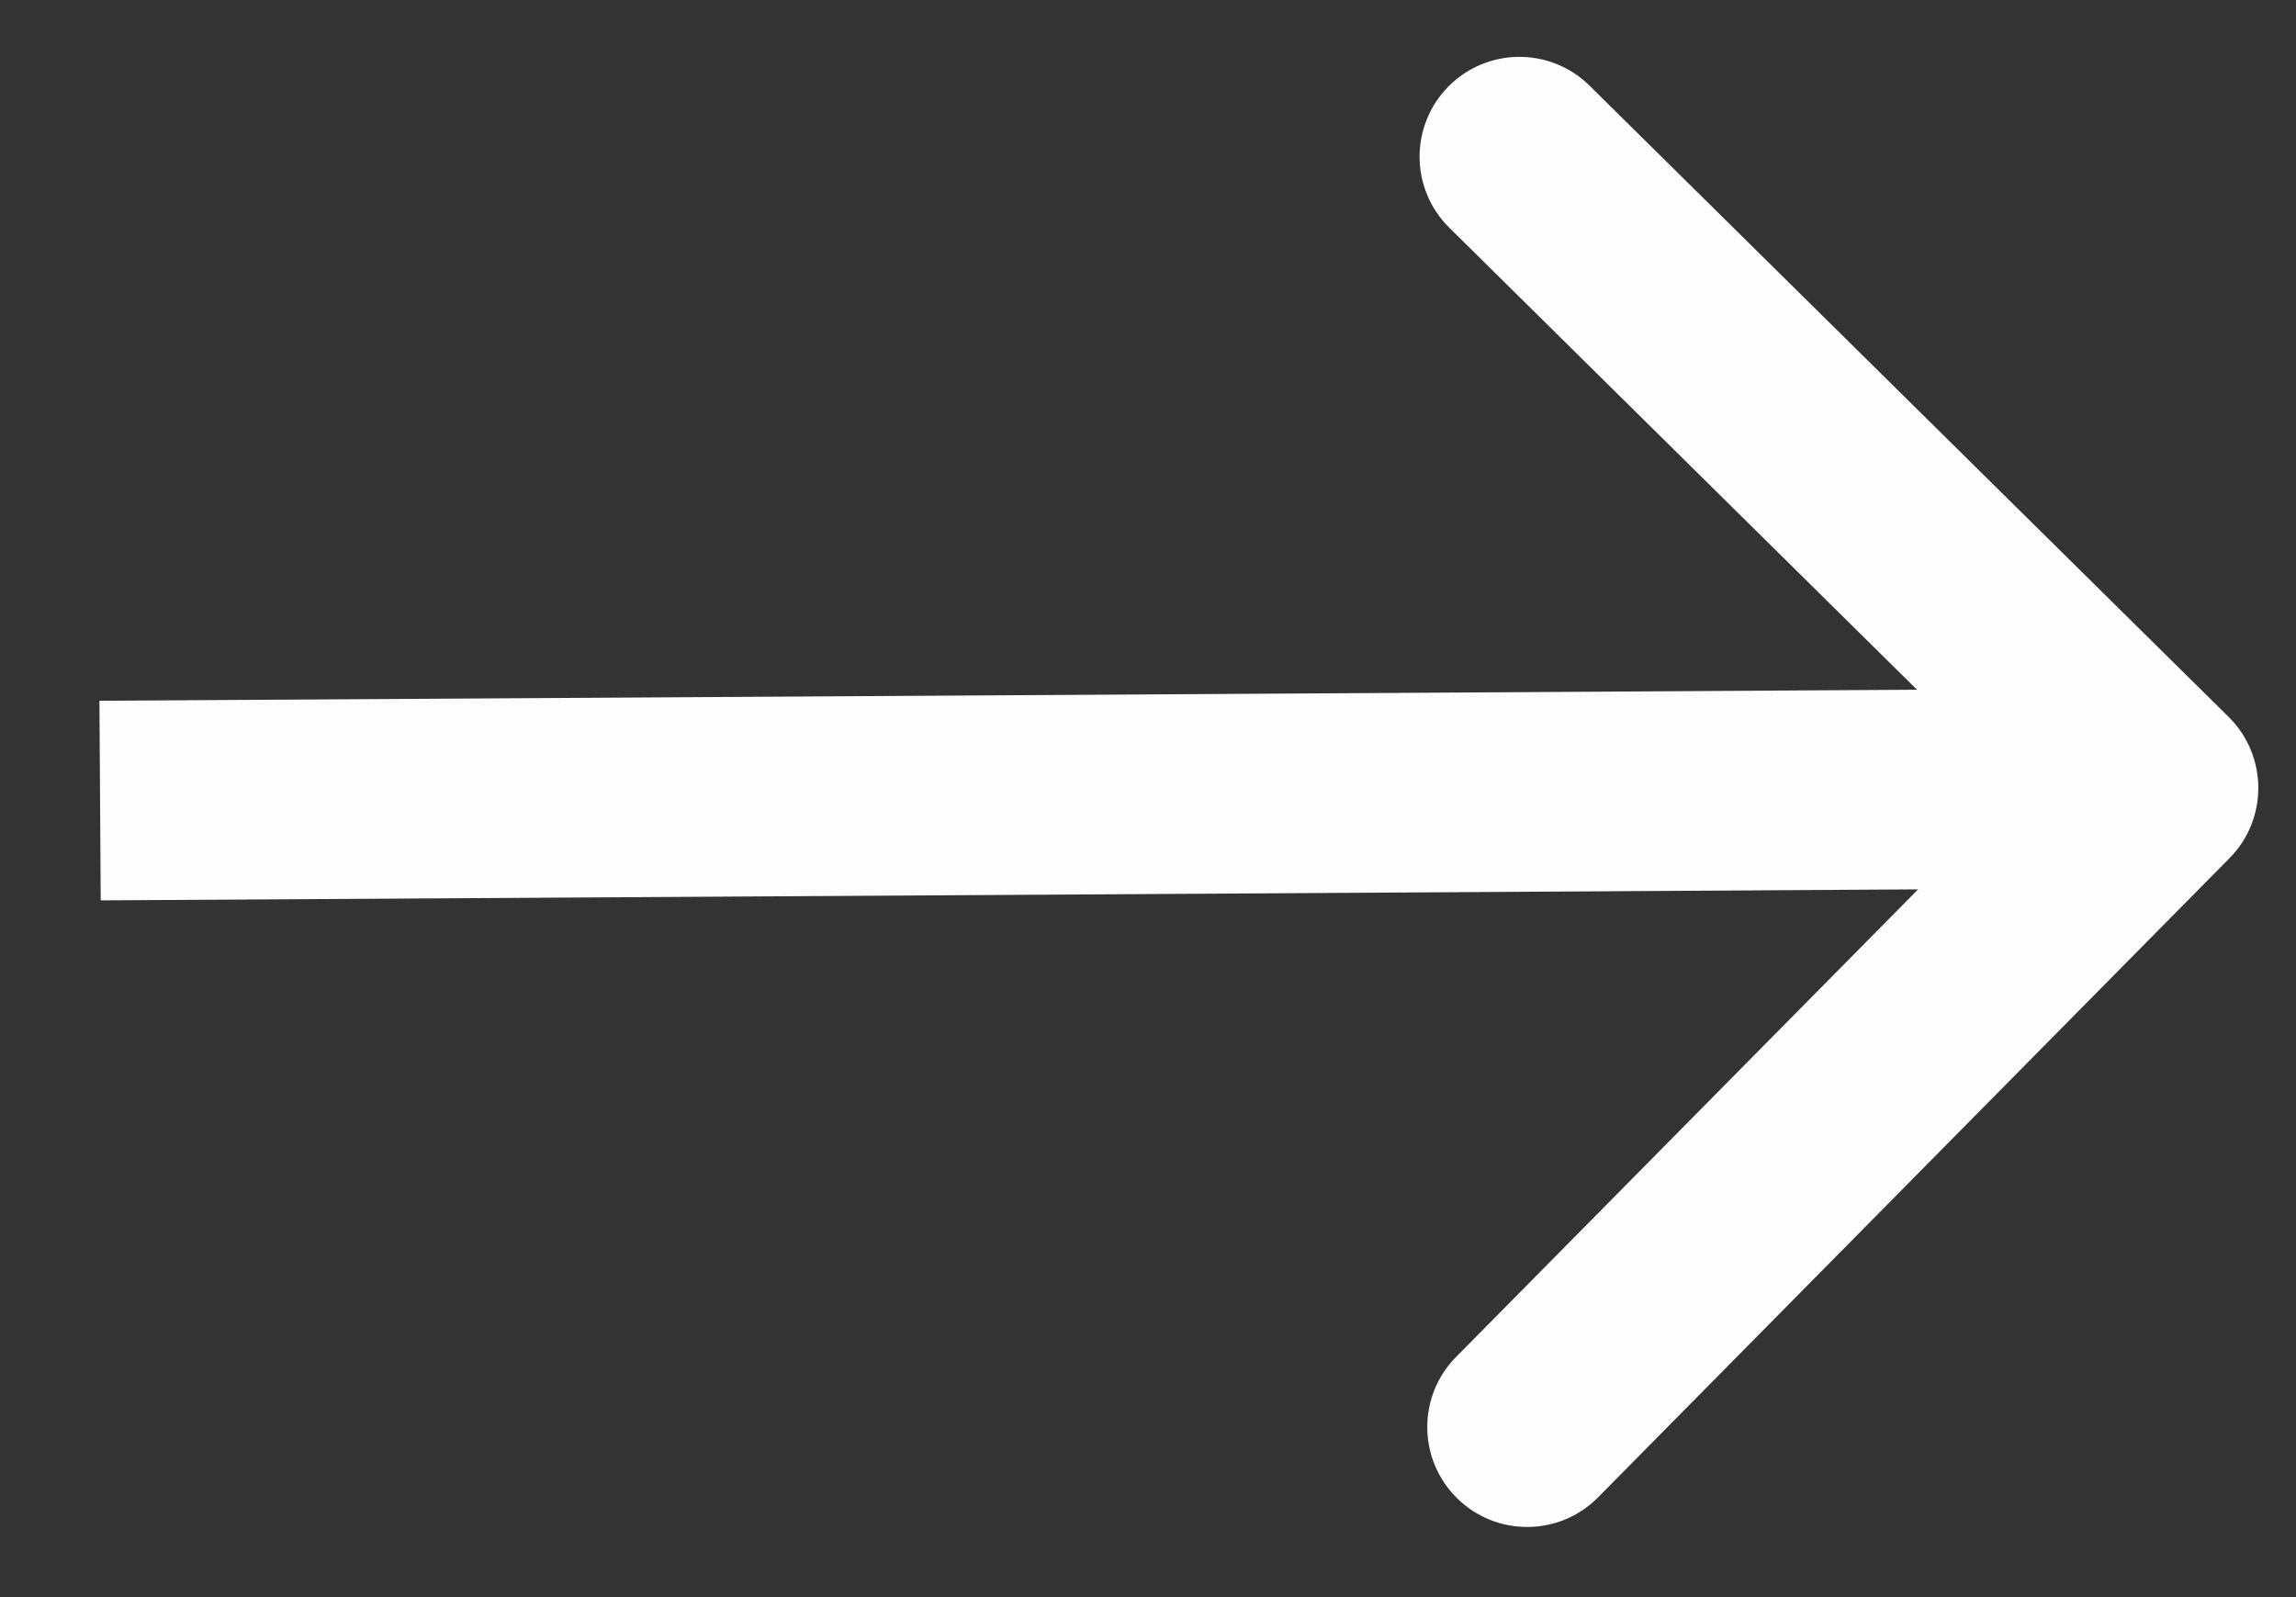 <svg width="23" height="16" viewBox="0 0 23 16" fill="none" xmlns="http://www.w3.org/2000/svg">
<rect x="0" y="0" width="23" height="16" fill="#333333" stroke="none"/>
<path id="Arrow 7" d="M22.334 8.597C22.722 8.205 22.718 7.571 22.326 7.183L15.923 0.858C15.53 0.47 14.897 0.474 14.509 0.867C14.121 1.26 14.125 1.893 14.518 2.281L20.209 7.903L14.586 13.594C14.198 13.987 14.202 14.62 14.595 15.008C14.988 15.397 15.621 15.393 16.009 15L22.334 8.597ZM1.009 9.02L21.629 8.895L21.617 6.895L0.996 7.02L1.009 9.02Z" fill="#FDFDFD"/>
</svg>
